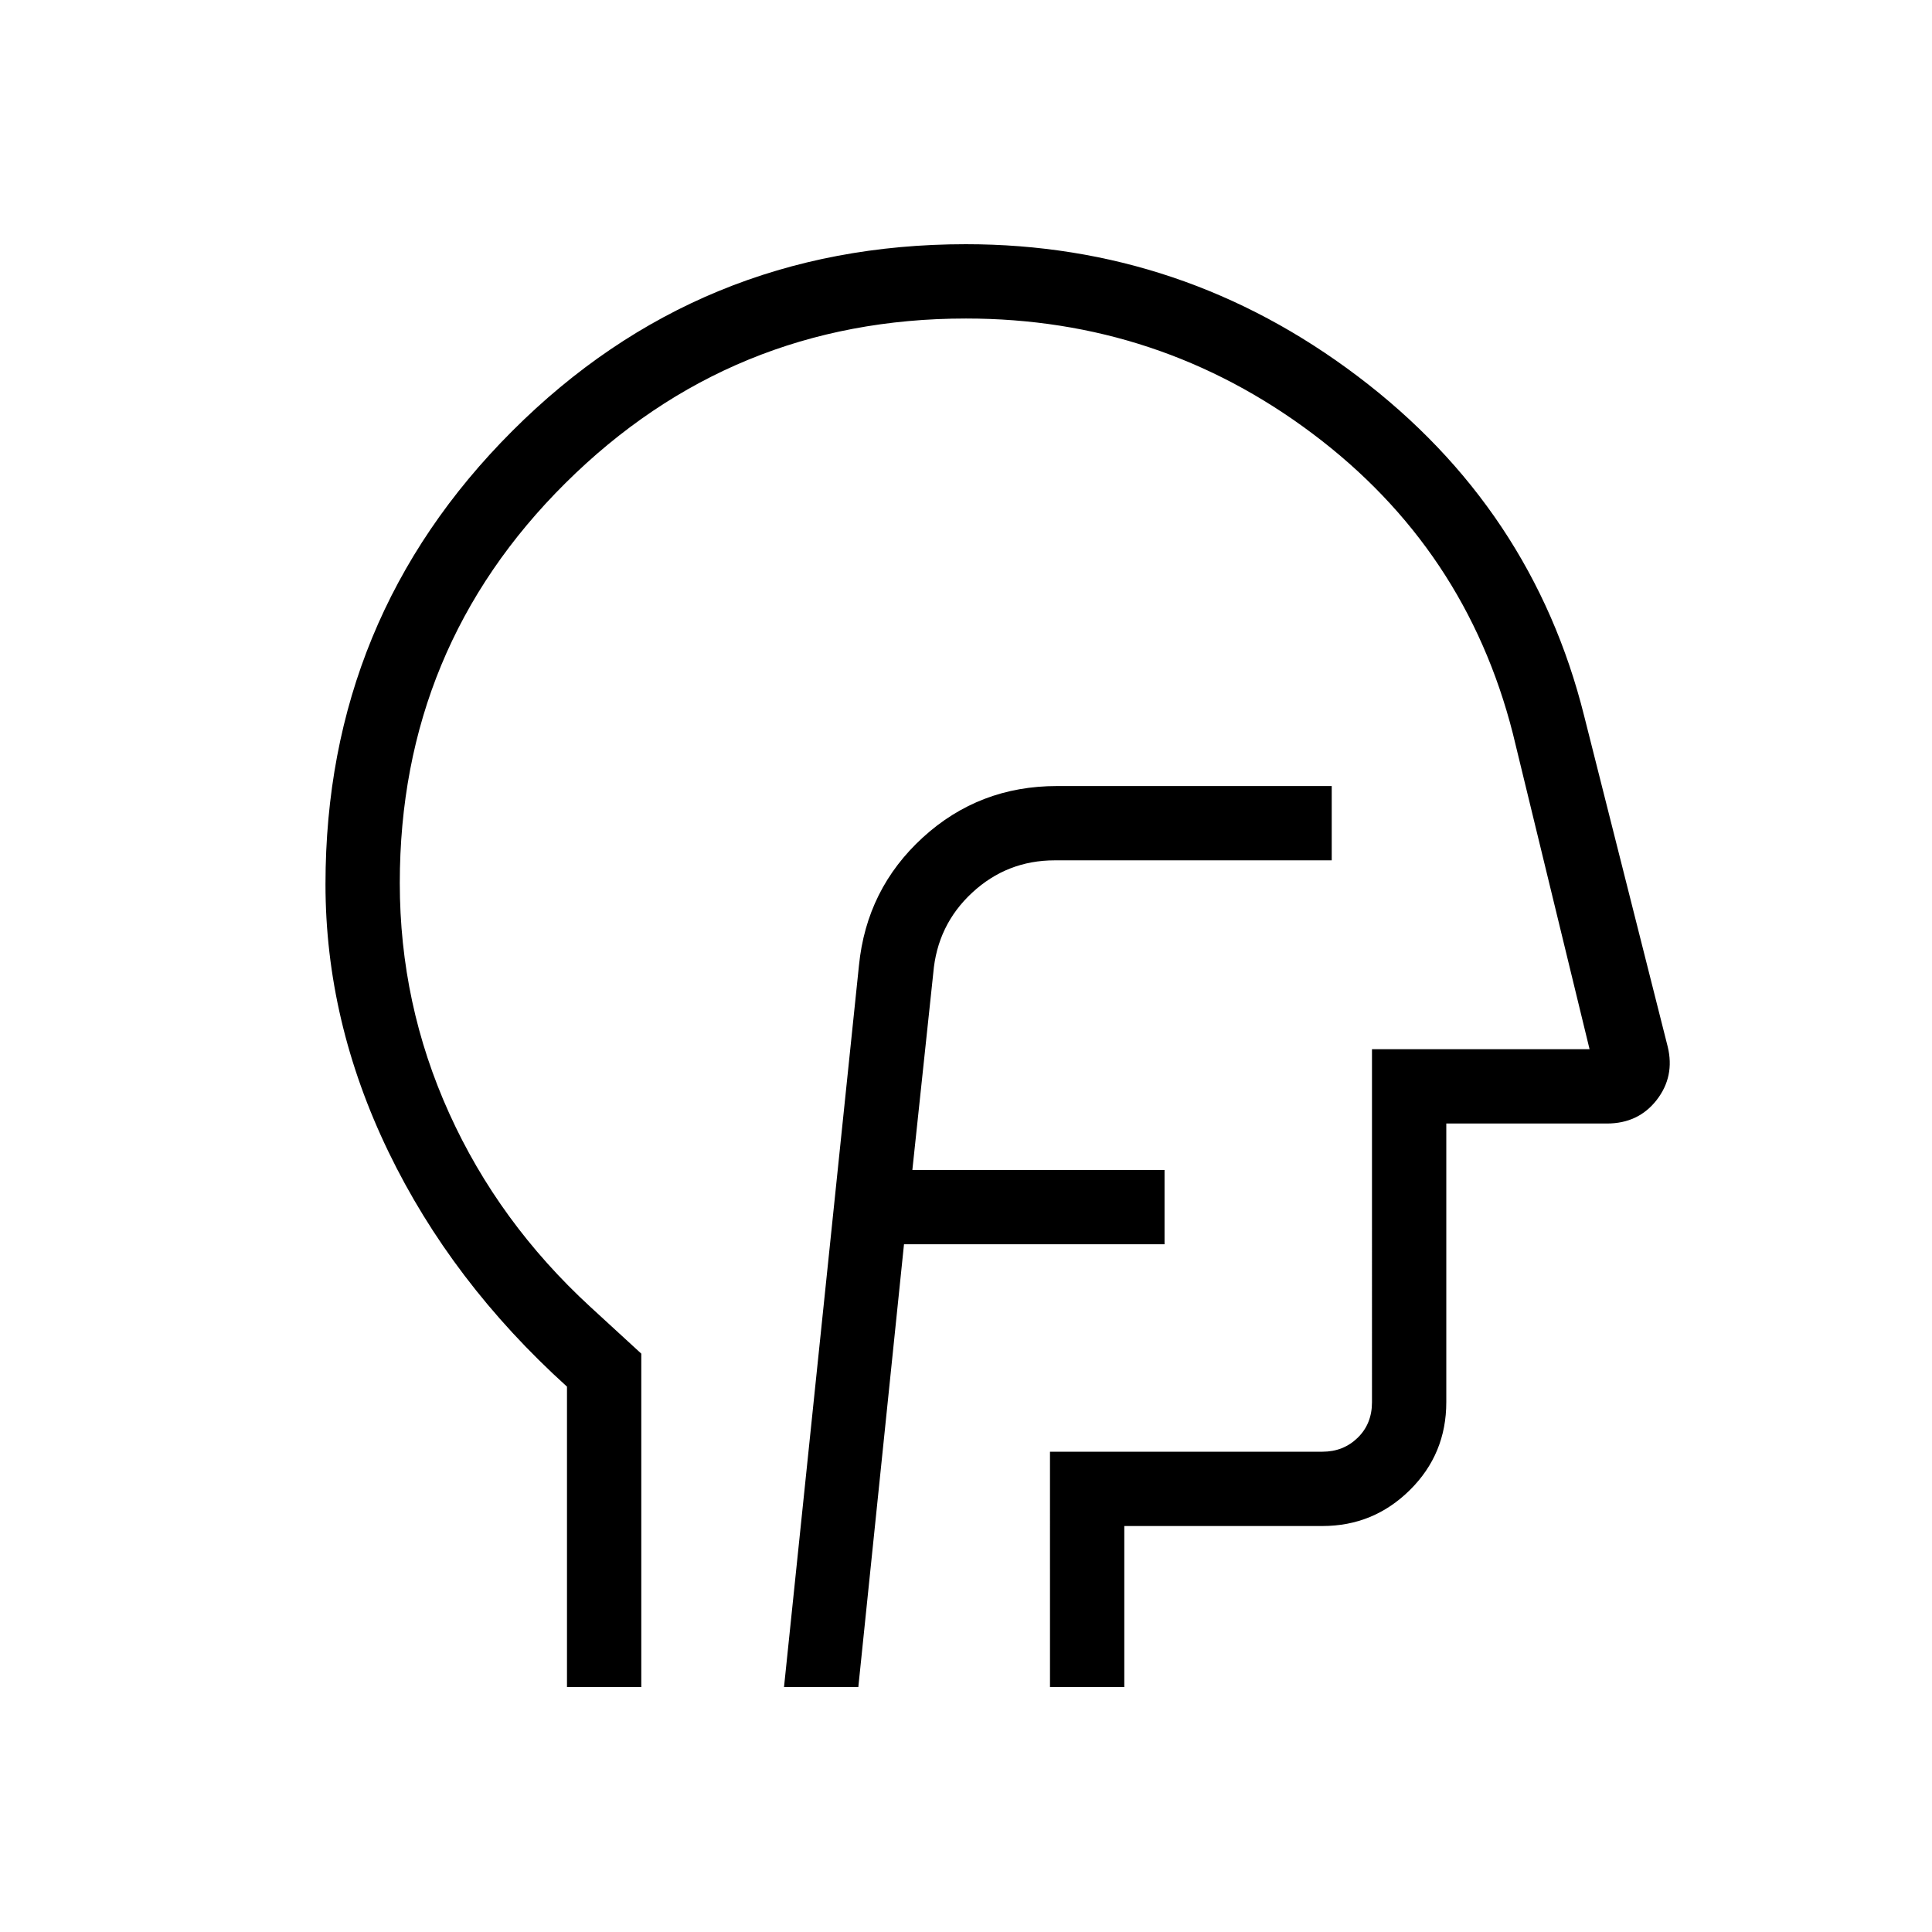 <svg xmlns="http://www.w3.org/2000/svg" height="24" viewBox="0 96 960 960" width="24"><path d="M281.731 934.269V785.012q-57.385-51.895-88.693-116.666-31.307-64.772-31.307-132.972 0-132.375 92.8-225.201 92.8-92.827 225.371-92.827 107.944 0 194.754 65.638 86.809 65.637 112.537 168.901l41.473 164.169q3.604 14.845-5.48 26.53-9.083 11.685-24.724 11.685h-79.808v138.462q0 25.745-18.077 43.642-18.077 17.896-43.461 17.896h-98.462v80h-36.923V817.346h135.385q10.384 0 17.499-6.923 7.116-6.923 7.116-17.692V617.346h108.115L751.731 460.5q-23.385-91.885-99.577-149.058-76.192-57.173-172.162-57.173-116.607 0-198.973 81.729-82.365 81.728-82.365 198.771 0 60.188 24.558 114.433 24.557 54.246 70.057 96.108l25.385 23.305v165.654h-36.923Zm212.769-340Zm-104.923 340H426.5l22.692-220h129.462v-36.923H453.346l10.385-97.77q2-23.96 19.346-40.018t41-16.058h137.654v-36.923H525.243q-38.717 0-66.685 25.556-27.968 25.557-31.75 63.636l-37.231 358.5Z"/></svg>